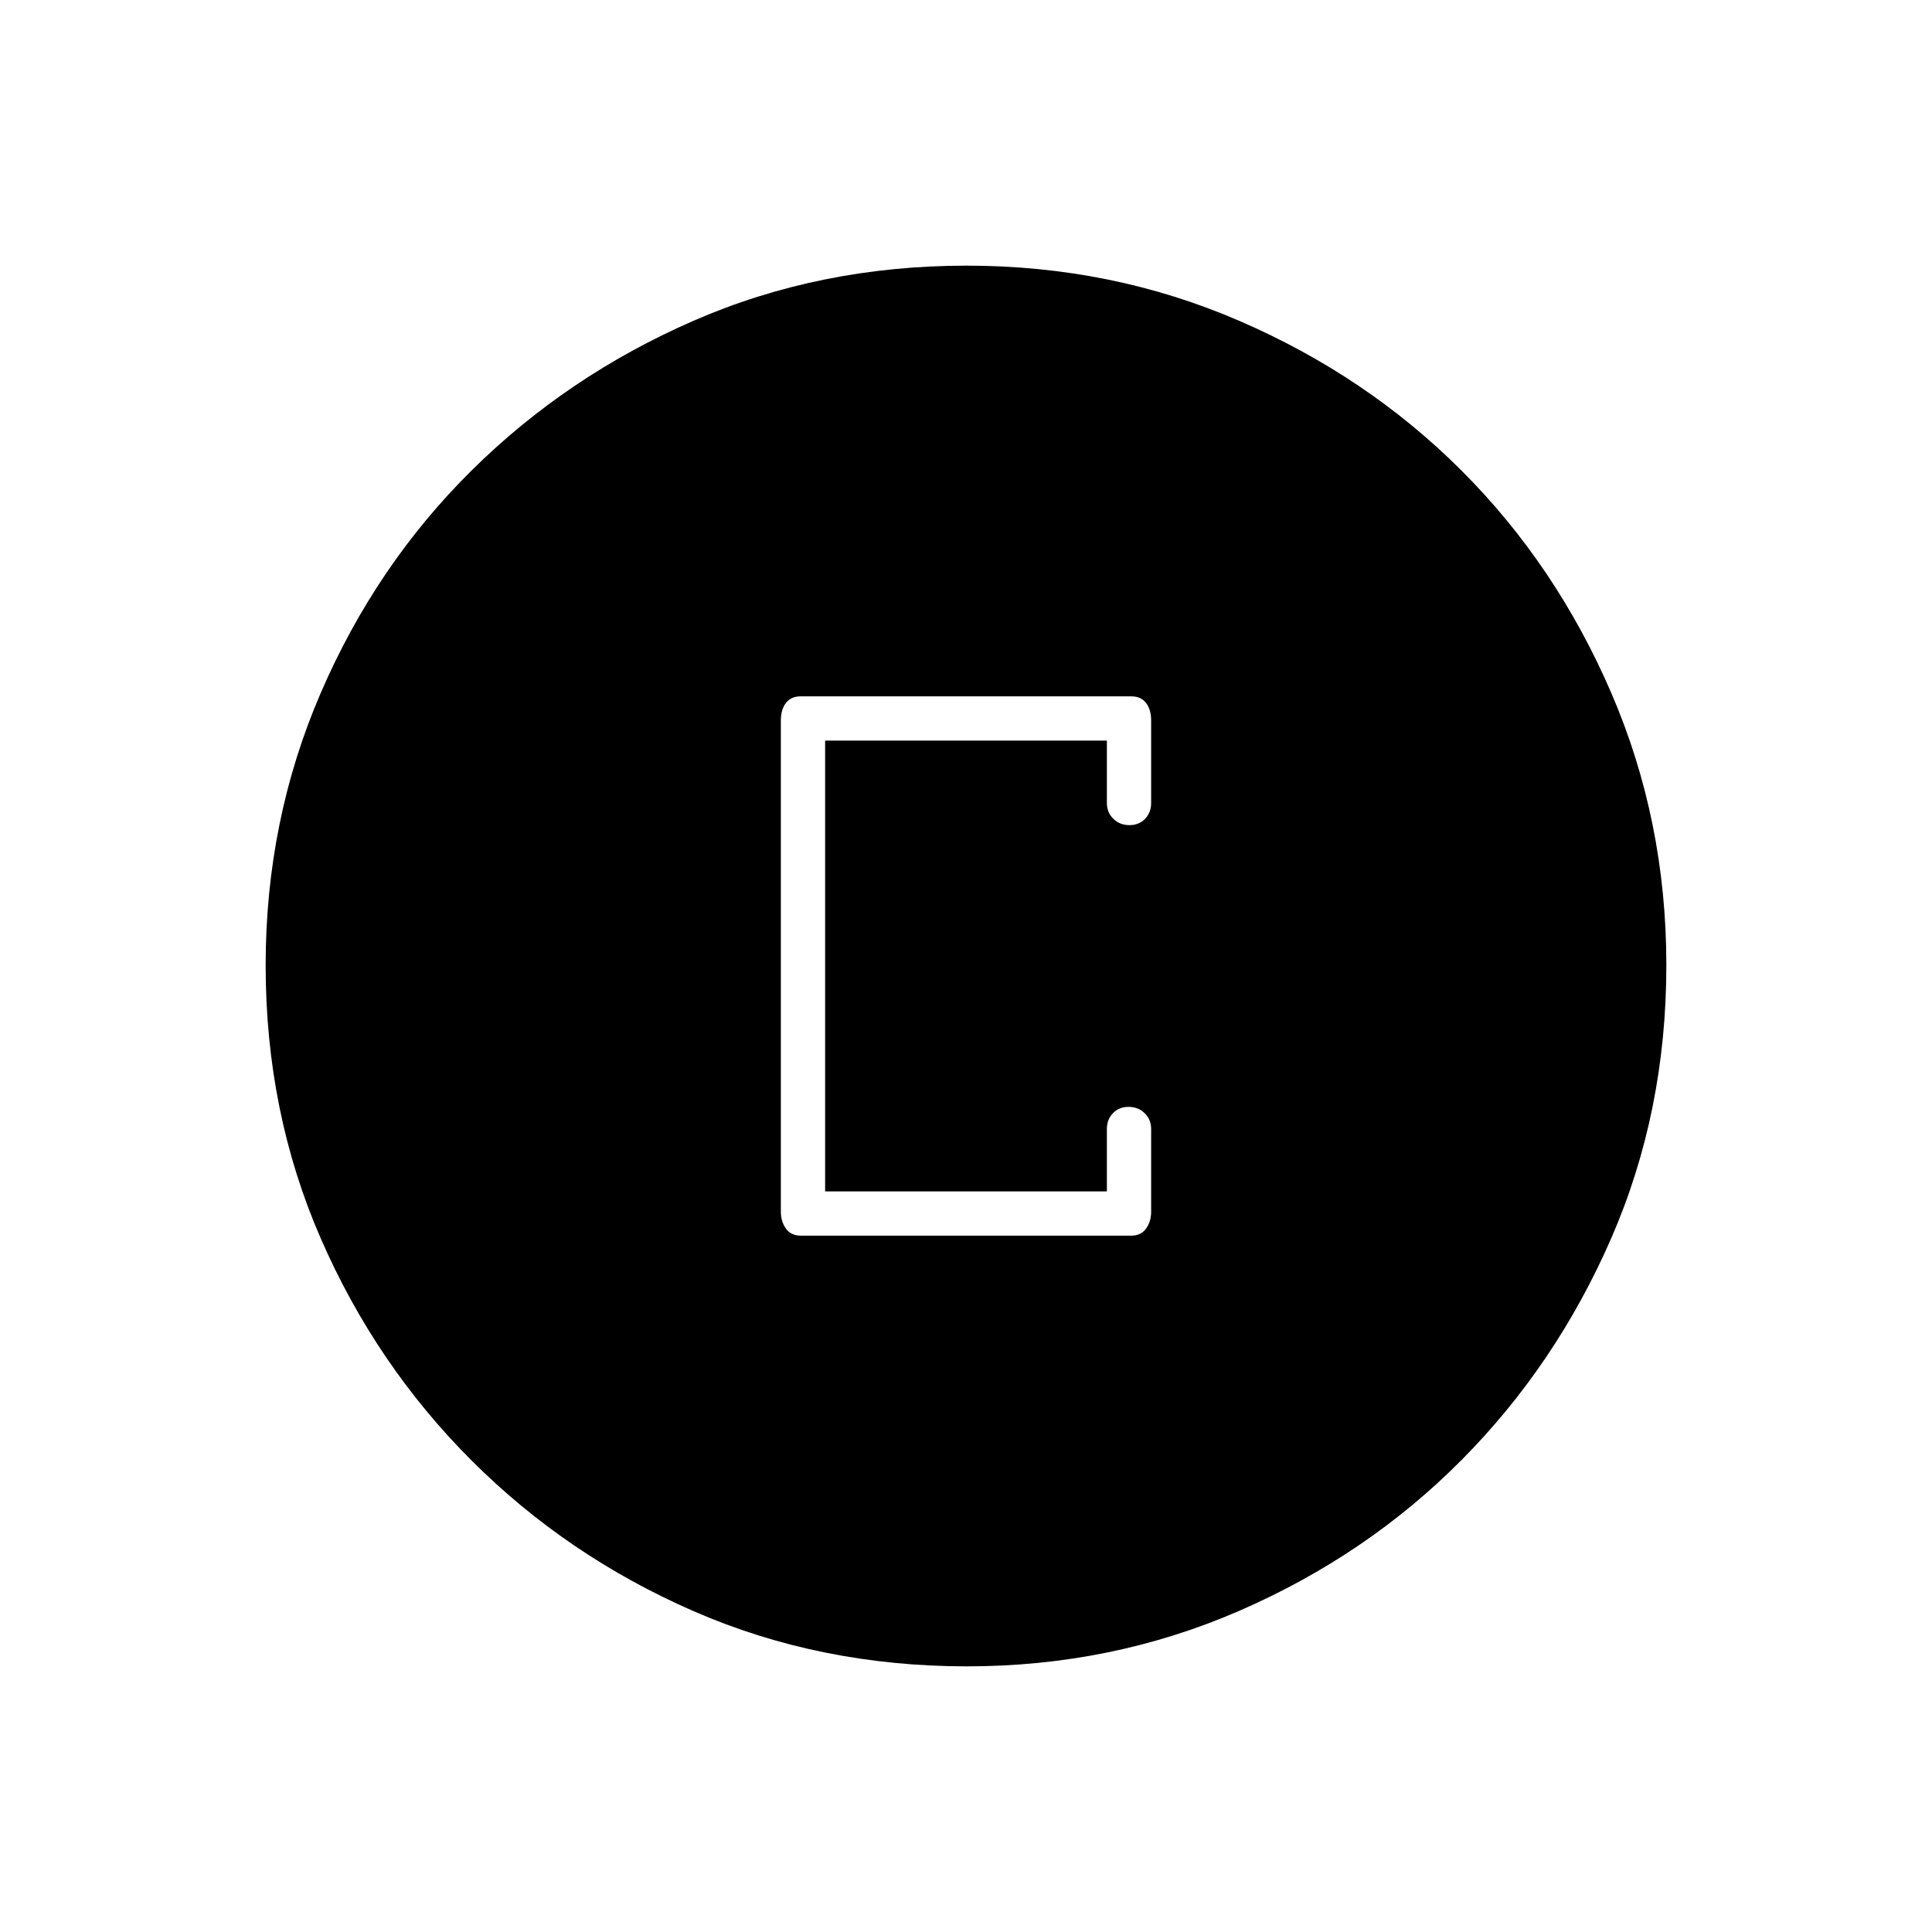 <svg xmlns="http://www.w3.org/2000/svg" width="48" height="48" viewBox="0 -960 960 960"><path d="M480.44-132q-72.91 0-135.73-27.39-62.83-27.39-110.34-74.85-47.52-47.46-74.94-110.27Q132-407.33 132-480.33q0-71.99 27.39-135.39 27.39-63.4 74.85-110.41 47.46-47.02 110.27-74.44Q407.33-828 480.33-828q71.99 0 135.39 27.39 63.4 27.39 110.41 74.35 47.02 46.96 74.44 110.43Q828-552.35 828-480.44q0 72.91-27.39 135.73-27.39 62.83-74.35 110.16-46.96 47.33-110.43 74.94Q552.35-132 480.44-132ZM398-346h164q4.95 0 7.47-3.51Q572-353.02 572-358v-41q0-4.7-3.21-7.85-3.21-3.15-8-3.15t-7.79 3.15q-3 3.15-3 7.85v31H410v-224h140v31q0 4.7 3.21 7.85 3.21 3.15 8 3.15t7.79-3.15q3-3.15 3-7.85v-41q0-5.4-2.53-8.7-2.52-3.3-7.47-3.3H398q-4.95 0-7.48 3.3-2.52 3.3-2.52 8.7v244q0 4.98 2.52 8.49Q393.05-346 398-346Z"/></svg>